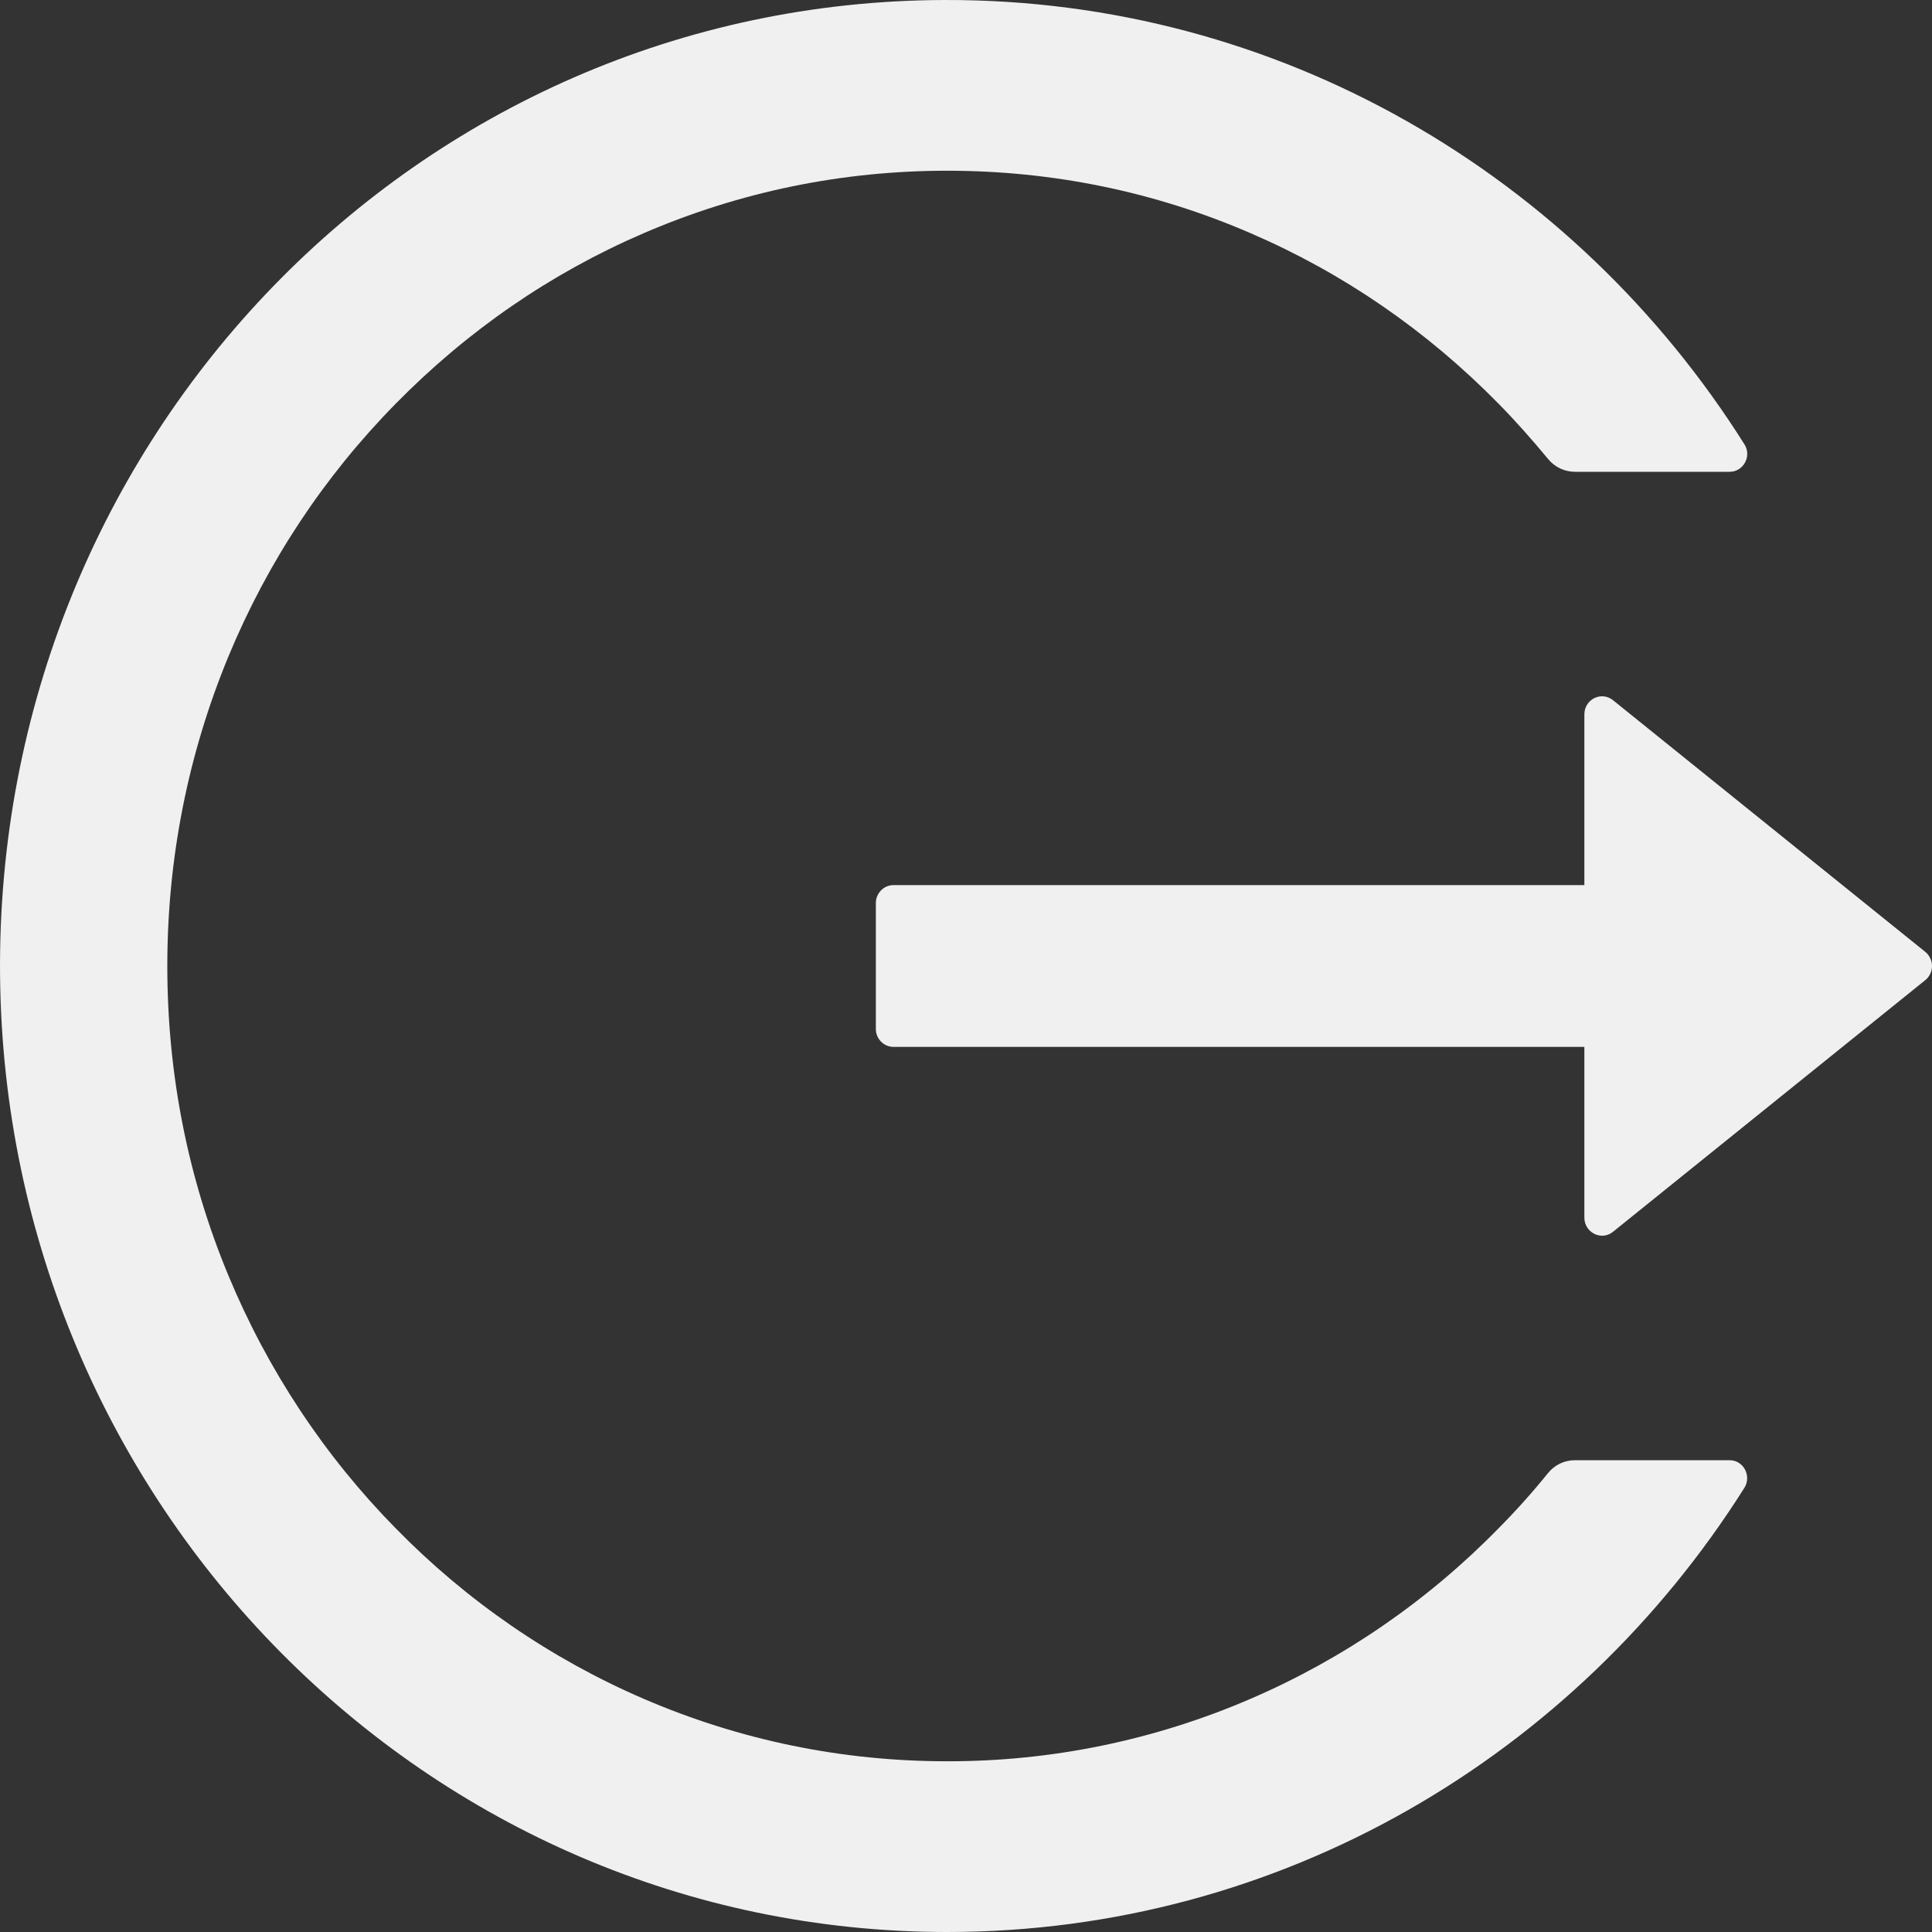 <svg width="30" height="30" viewBox="0 0 30 30" fill="none" xmlns="http://www.w3.org/2000/svg">
<rect x="0" y="0" width="30" height="30" fill="#333333" stroke="none"/>
<path d="M26.858 22.674H24.455C24.291 22.674 24.138 22.748 24.035 22.877C23.796 23.173 23.54 23.459 23.27 23.731C22.166 24.86 20.858 25.759 19.419 26.379C17.928 27.022 16.326 27.352 14.707 27.349C13.07 27.349 11.485 27.021 9.995 26.379C8.556 25.759 7.248 24.86 6.144 23.731C5.038 22.607 4.156 21.274 3.547 19.807C2.915 18.286 2.598 16.671 2.598 15C2.598 13.329 2.919 11.714 3.547 10.193C4.156 8.724 5.03 7.402 6.144 6.269C7.258 5.135 8.553 4.242 9.995 3.621C11.485 2.979 13.07 2.651 14.707 2.651C16.344 2.651 17.929 2.976 19.419 3.621C20.861 4.242 22.156 5.135 23.27 6.269C23.54 6.544 23.793 6.83 24.035 7.123C24.138 7.252 24.295 7.326 24.455 7.326H26.858C27.073 7.326 27.206 7.081 27.086 6.897C24.466 2.738 19.88 -0.014 14.669 5.28092e-05C6.483 0.021 -0.081 6.806 0.001 15.153C0.083 23.369 6.636 30 14.707 30C19.904 30 24.469 27.251 27.086 23.104C27.203 22.919 27.073 22.674 26.858 22.674ZM29.895 14.78L25.047 10.873C24.866 10.727 24.602 10.859 24.602 11.093V13.744H13.873C13.723 13.744 13.6 13.87 13.6 14.023V15.977C13.6 16.13 13.723 16.256 13.873 16.256H24.602V18.907C24.602 19.141 24.869 19.273 25.047 19.127L29.895 15.22C29.928 15.194 29.954 15.16 29.972 15.122C29.991 15.084 30 15.042 30 15C30 14.958 29.991 14.916 29.972 14.878C29.954 14.84 29.928 14.806 29.895 14.78Z" fill="#F0F0F0"/>
</svg>
